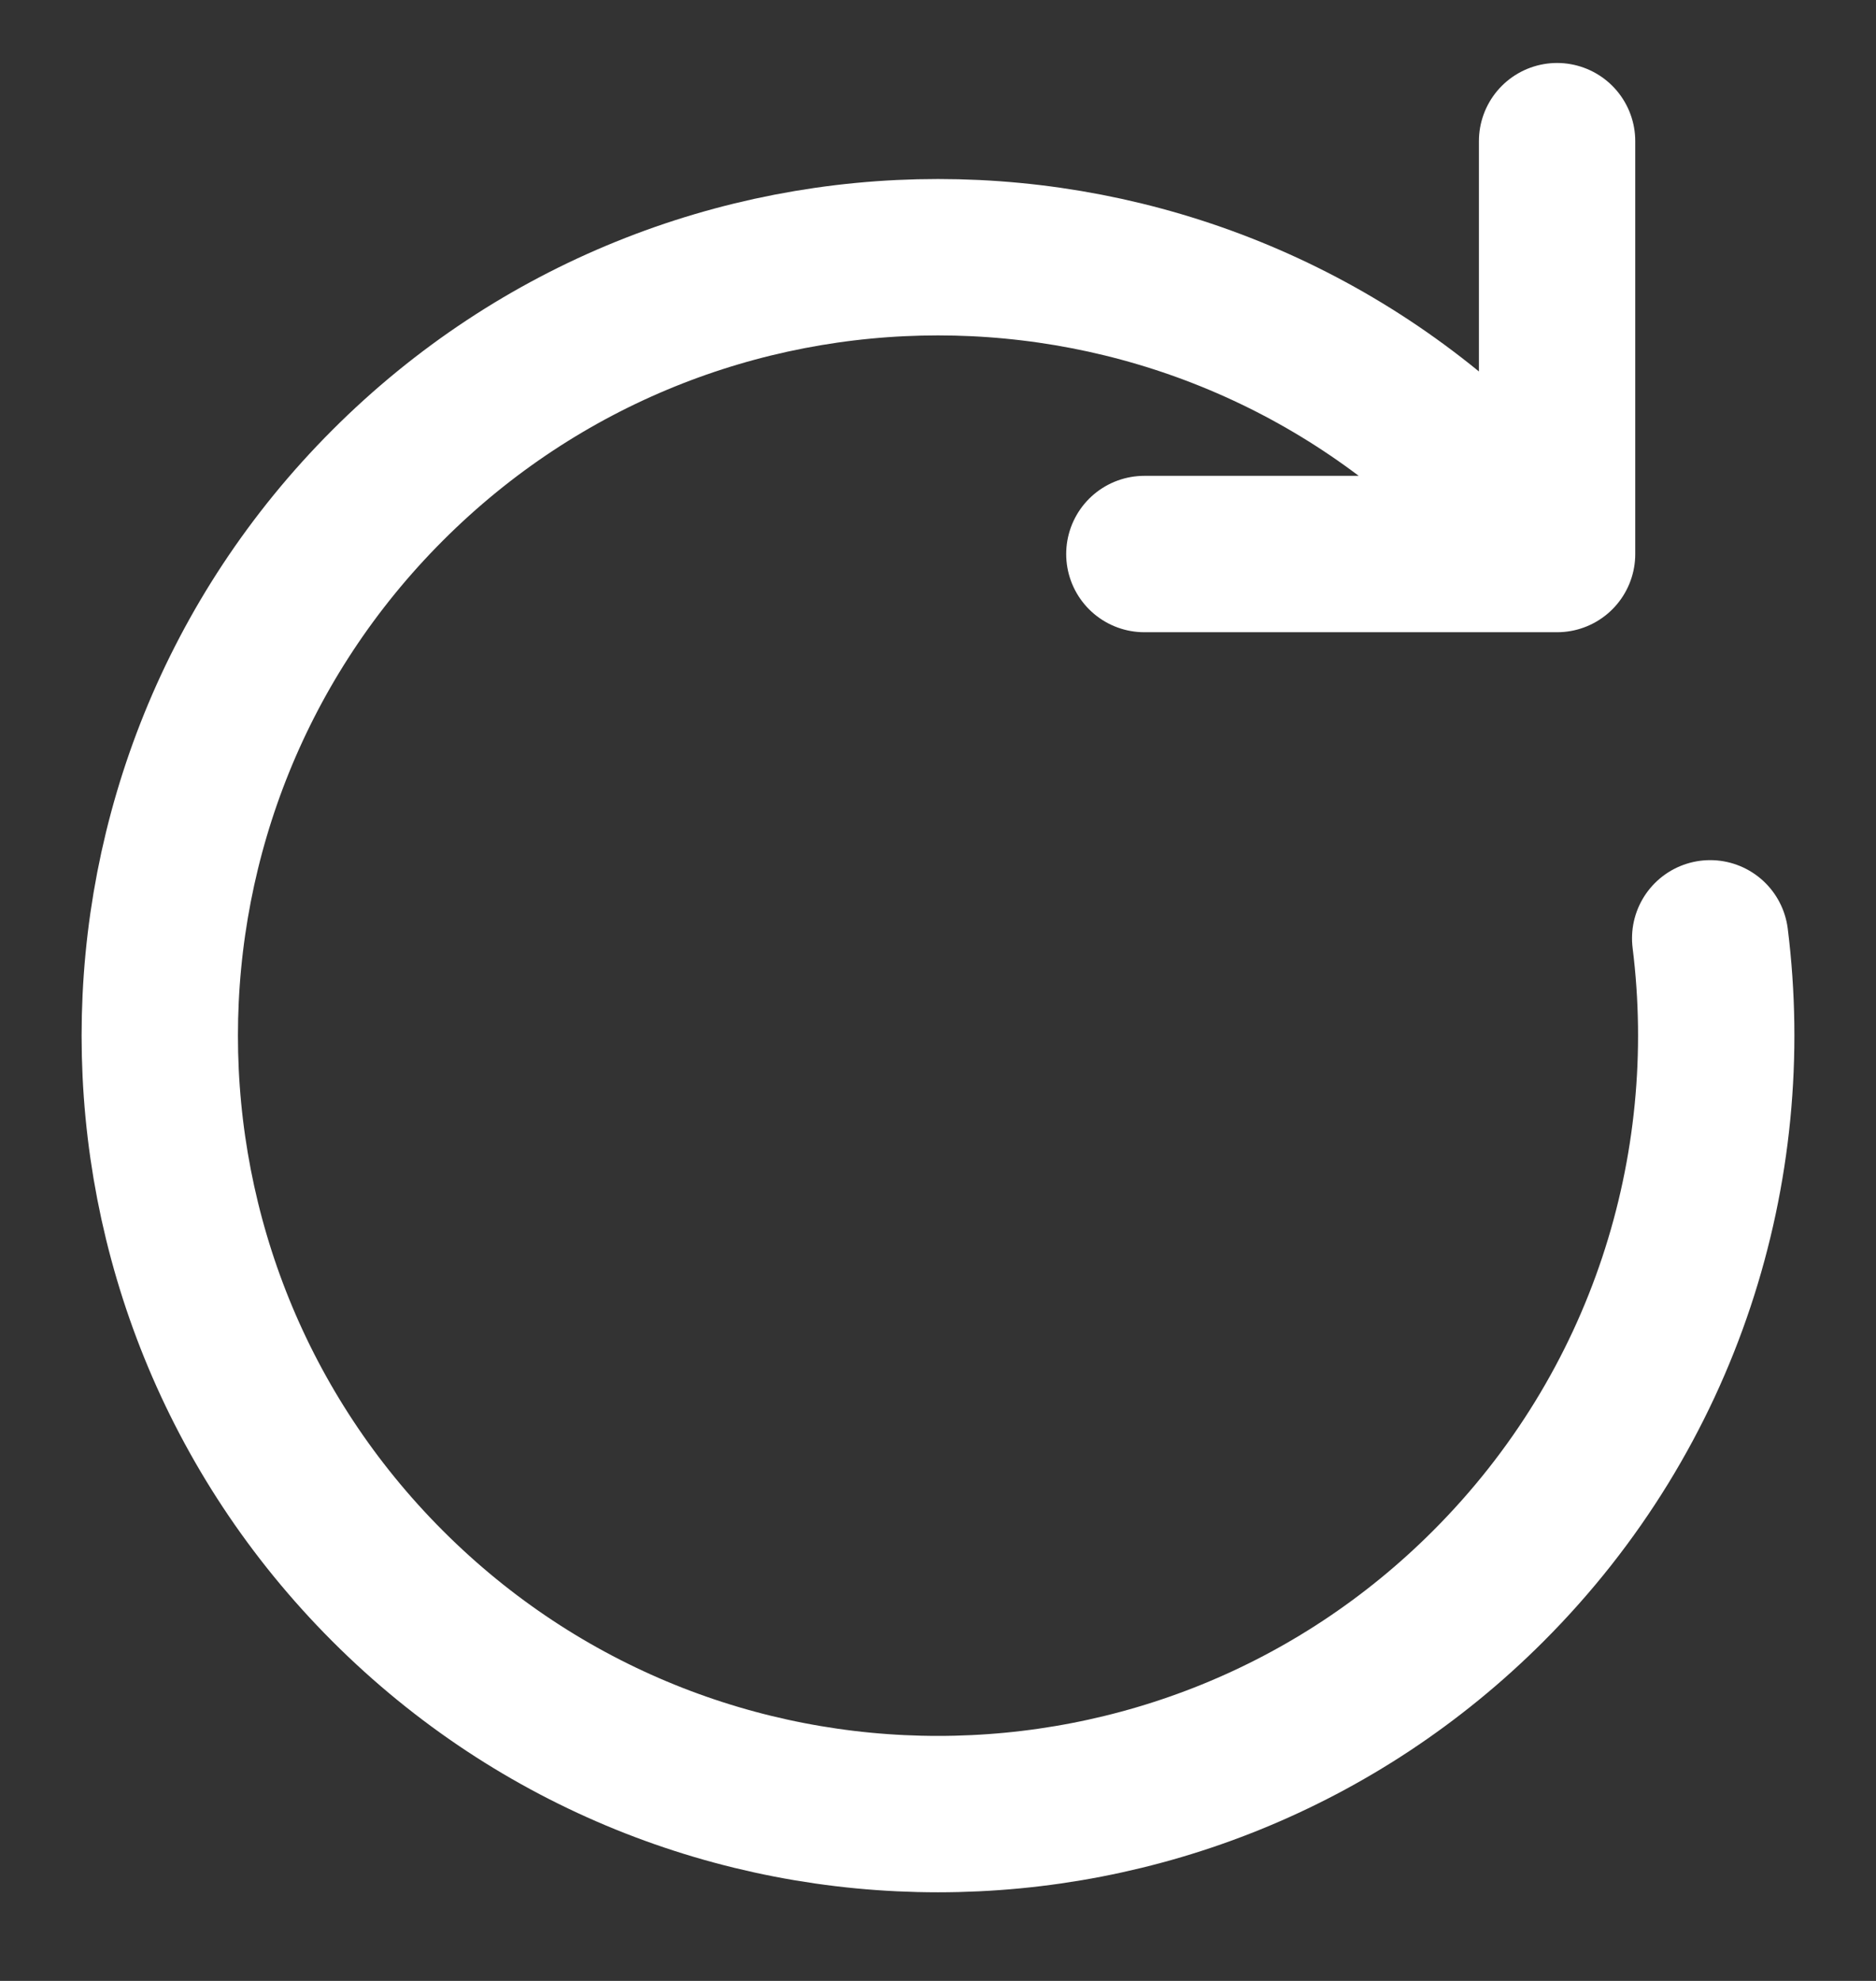 <svg width="18" height="19" viewBox="0 0 18 19" fill="none" xmlns="http://www.w3.org/2000/svg">
<rect x="0" y="0" width="18" height="19" fill="#333333" stroke="none"/>
<path d="M14.94 5.314L14.28 4.654C11.364 1.738 6.636 1.738 3.72 4.654C0.804 7.57 0.804 12.297 3.72 15.213C6.636 18.129 11.364 18.129 14.28 15.213C15.976 13.517 16.685 11.209 16.409 9M14.94 5.314H10.98M14.94 5.314V1.354" stroke="white" stroke-width="1.5" stroke-linecap="round" stroke-linejoin="round"/>
</svg>
